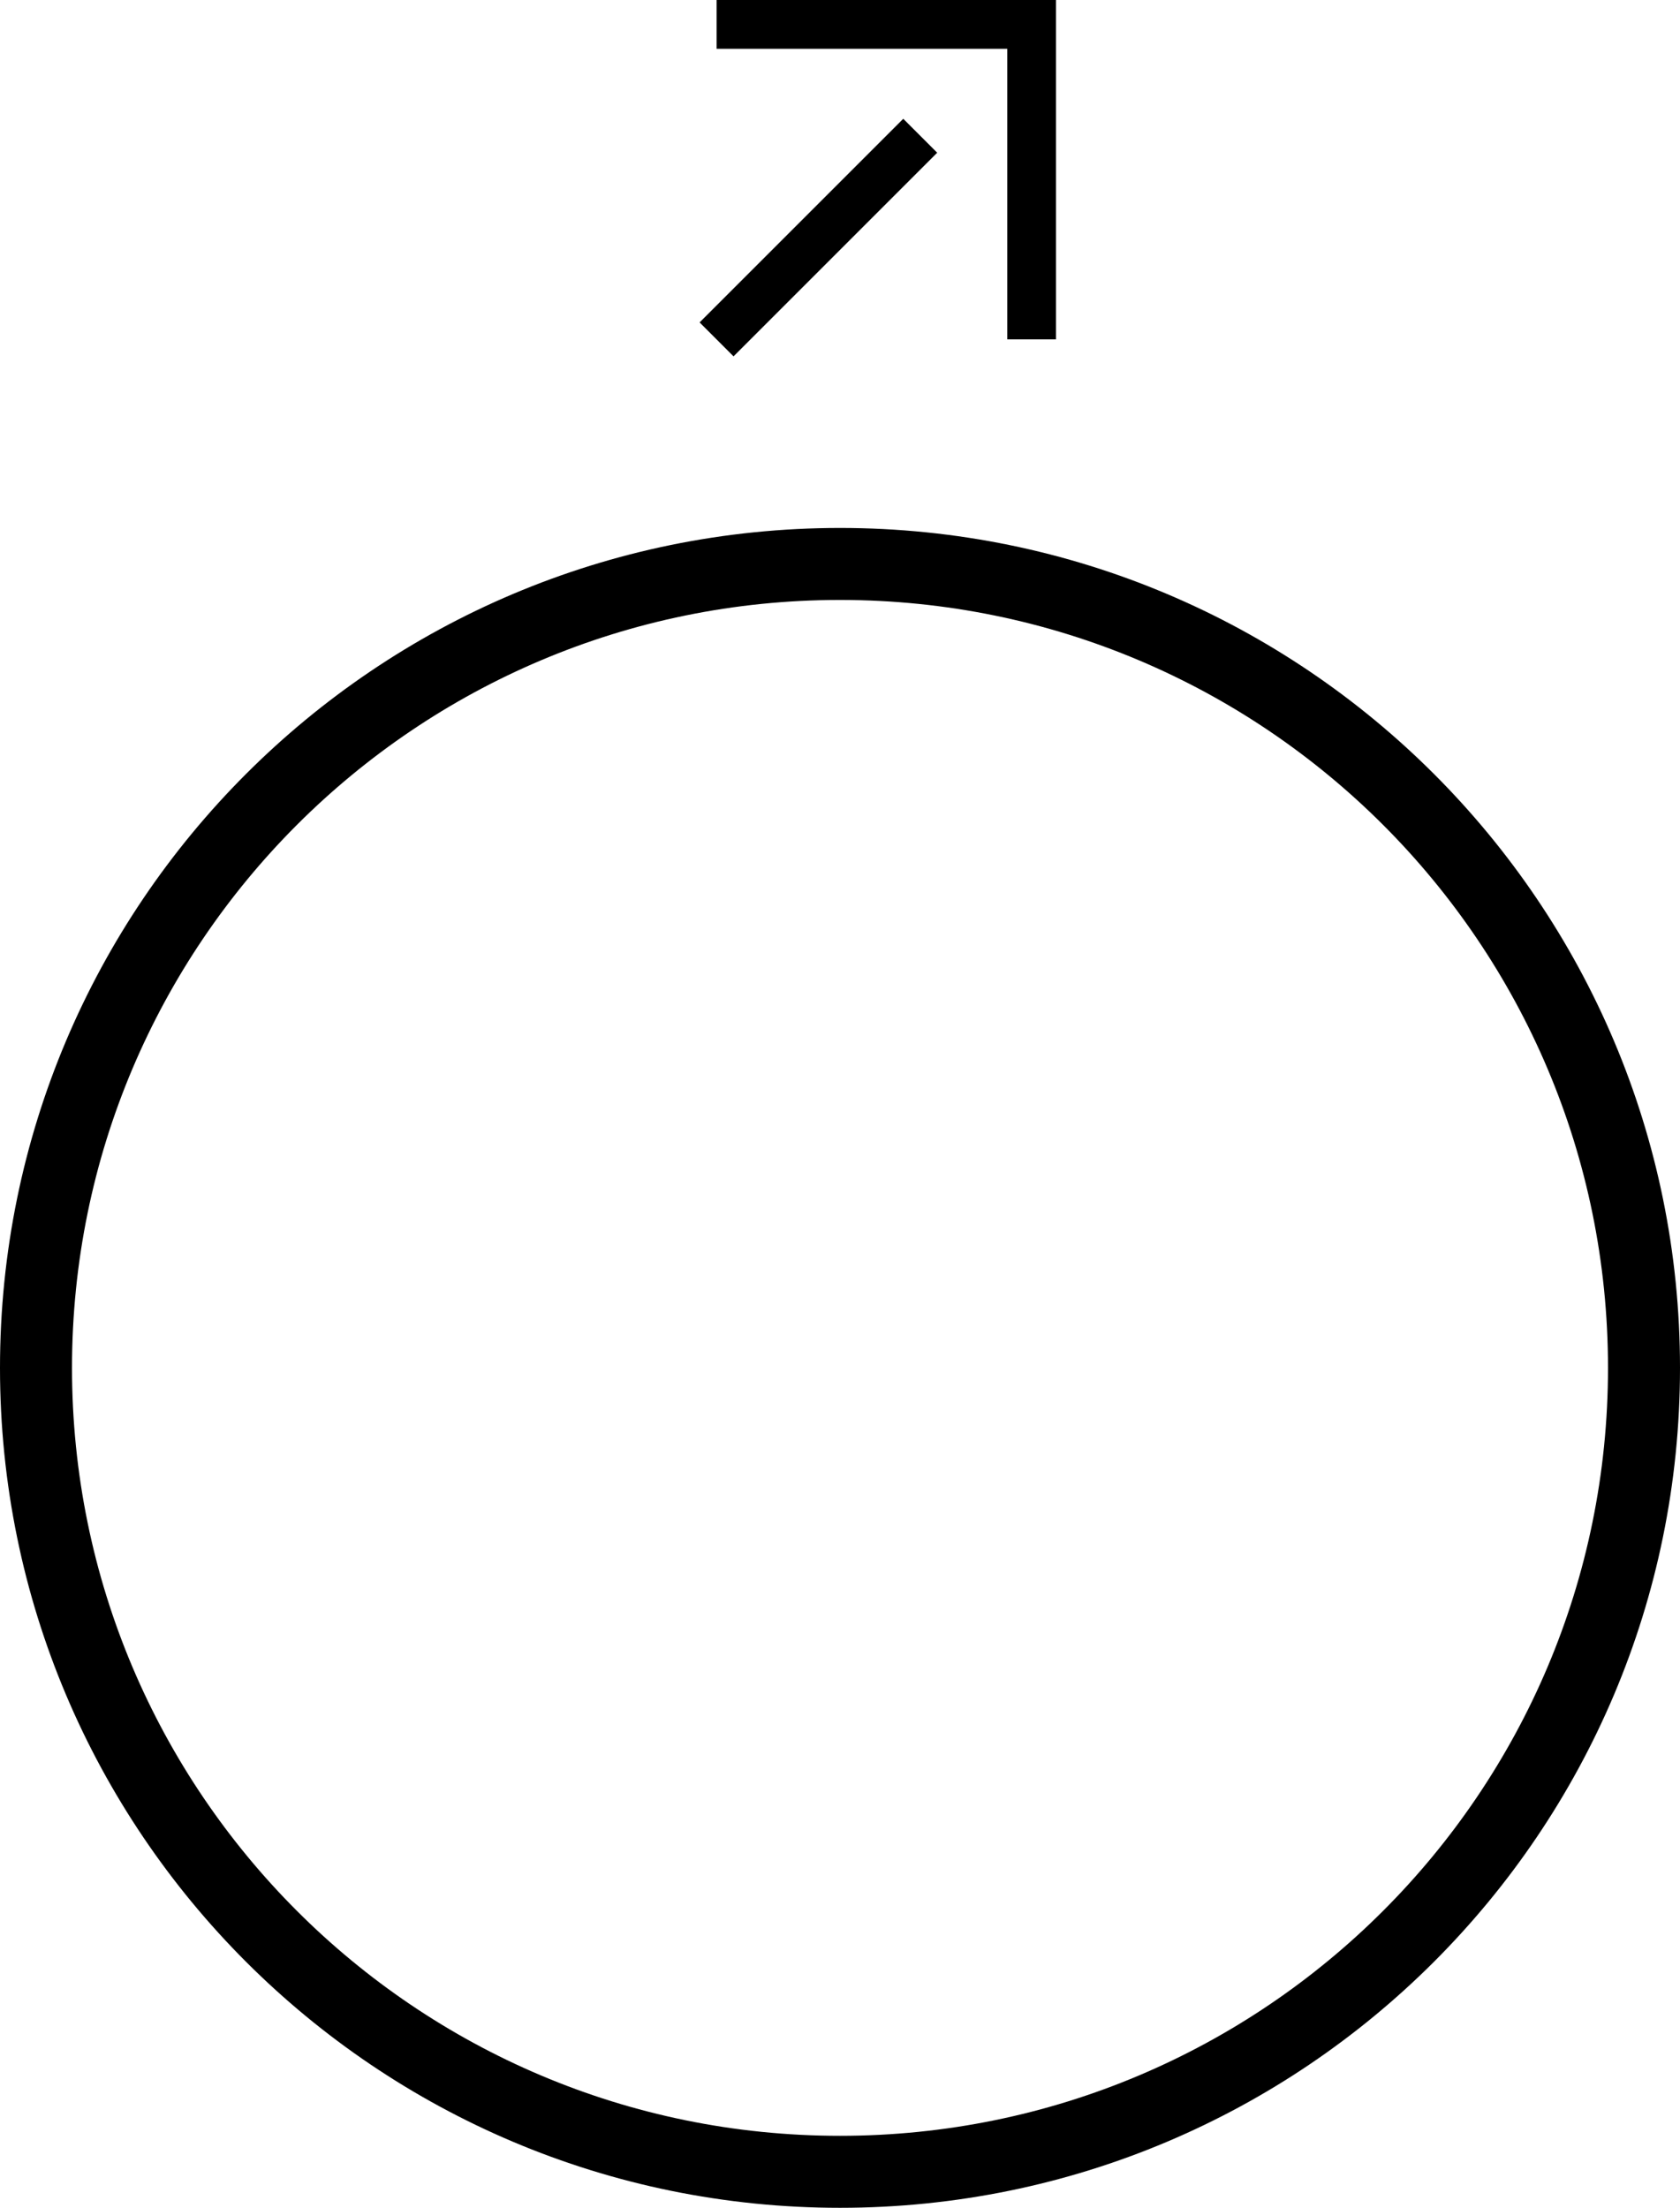 <svg xmlns="http://www.w3.org/2000/svg" version="1.0" width="35" height="46"><path d="M22 0h-7.071v1.016h6.055v6.055H22V0zM17.5 11C7.835 11 0 18.835 0 28.5S7.835 46 17.5 46 35 38.165 35 28.5 27.165 11 17.5 11zm0 1.5c8.837 0 16 7.163 16 16s-7.163 16-16 16-16-7.163-16-16 7.163-16 16-16z"/><path d="M18.818 2.475l.707.707-4.243 4.243-.707-.707 4.243-4.243z"/></svg>